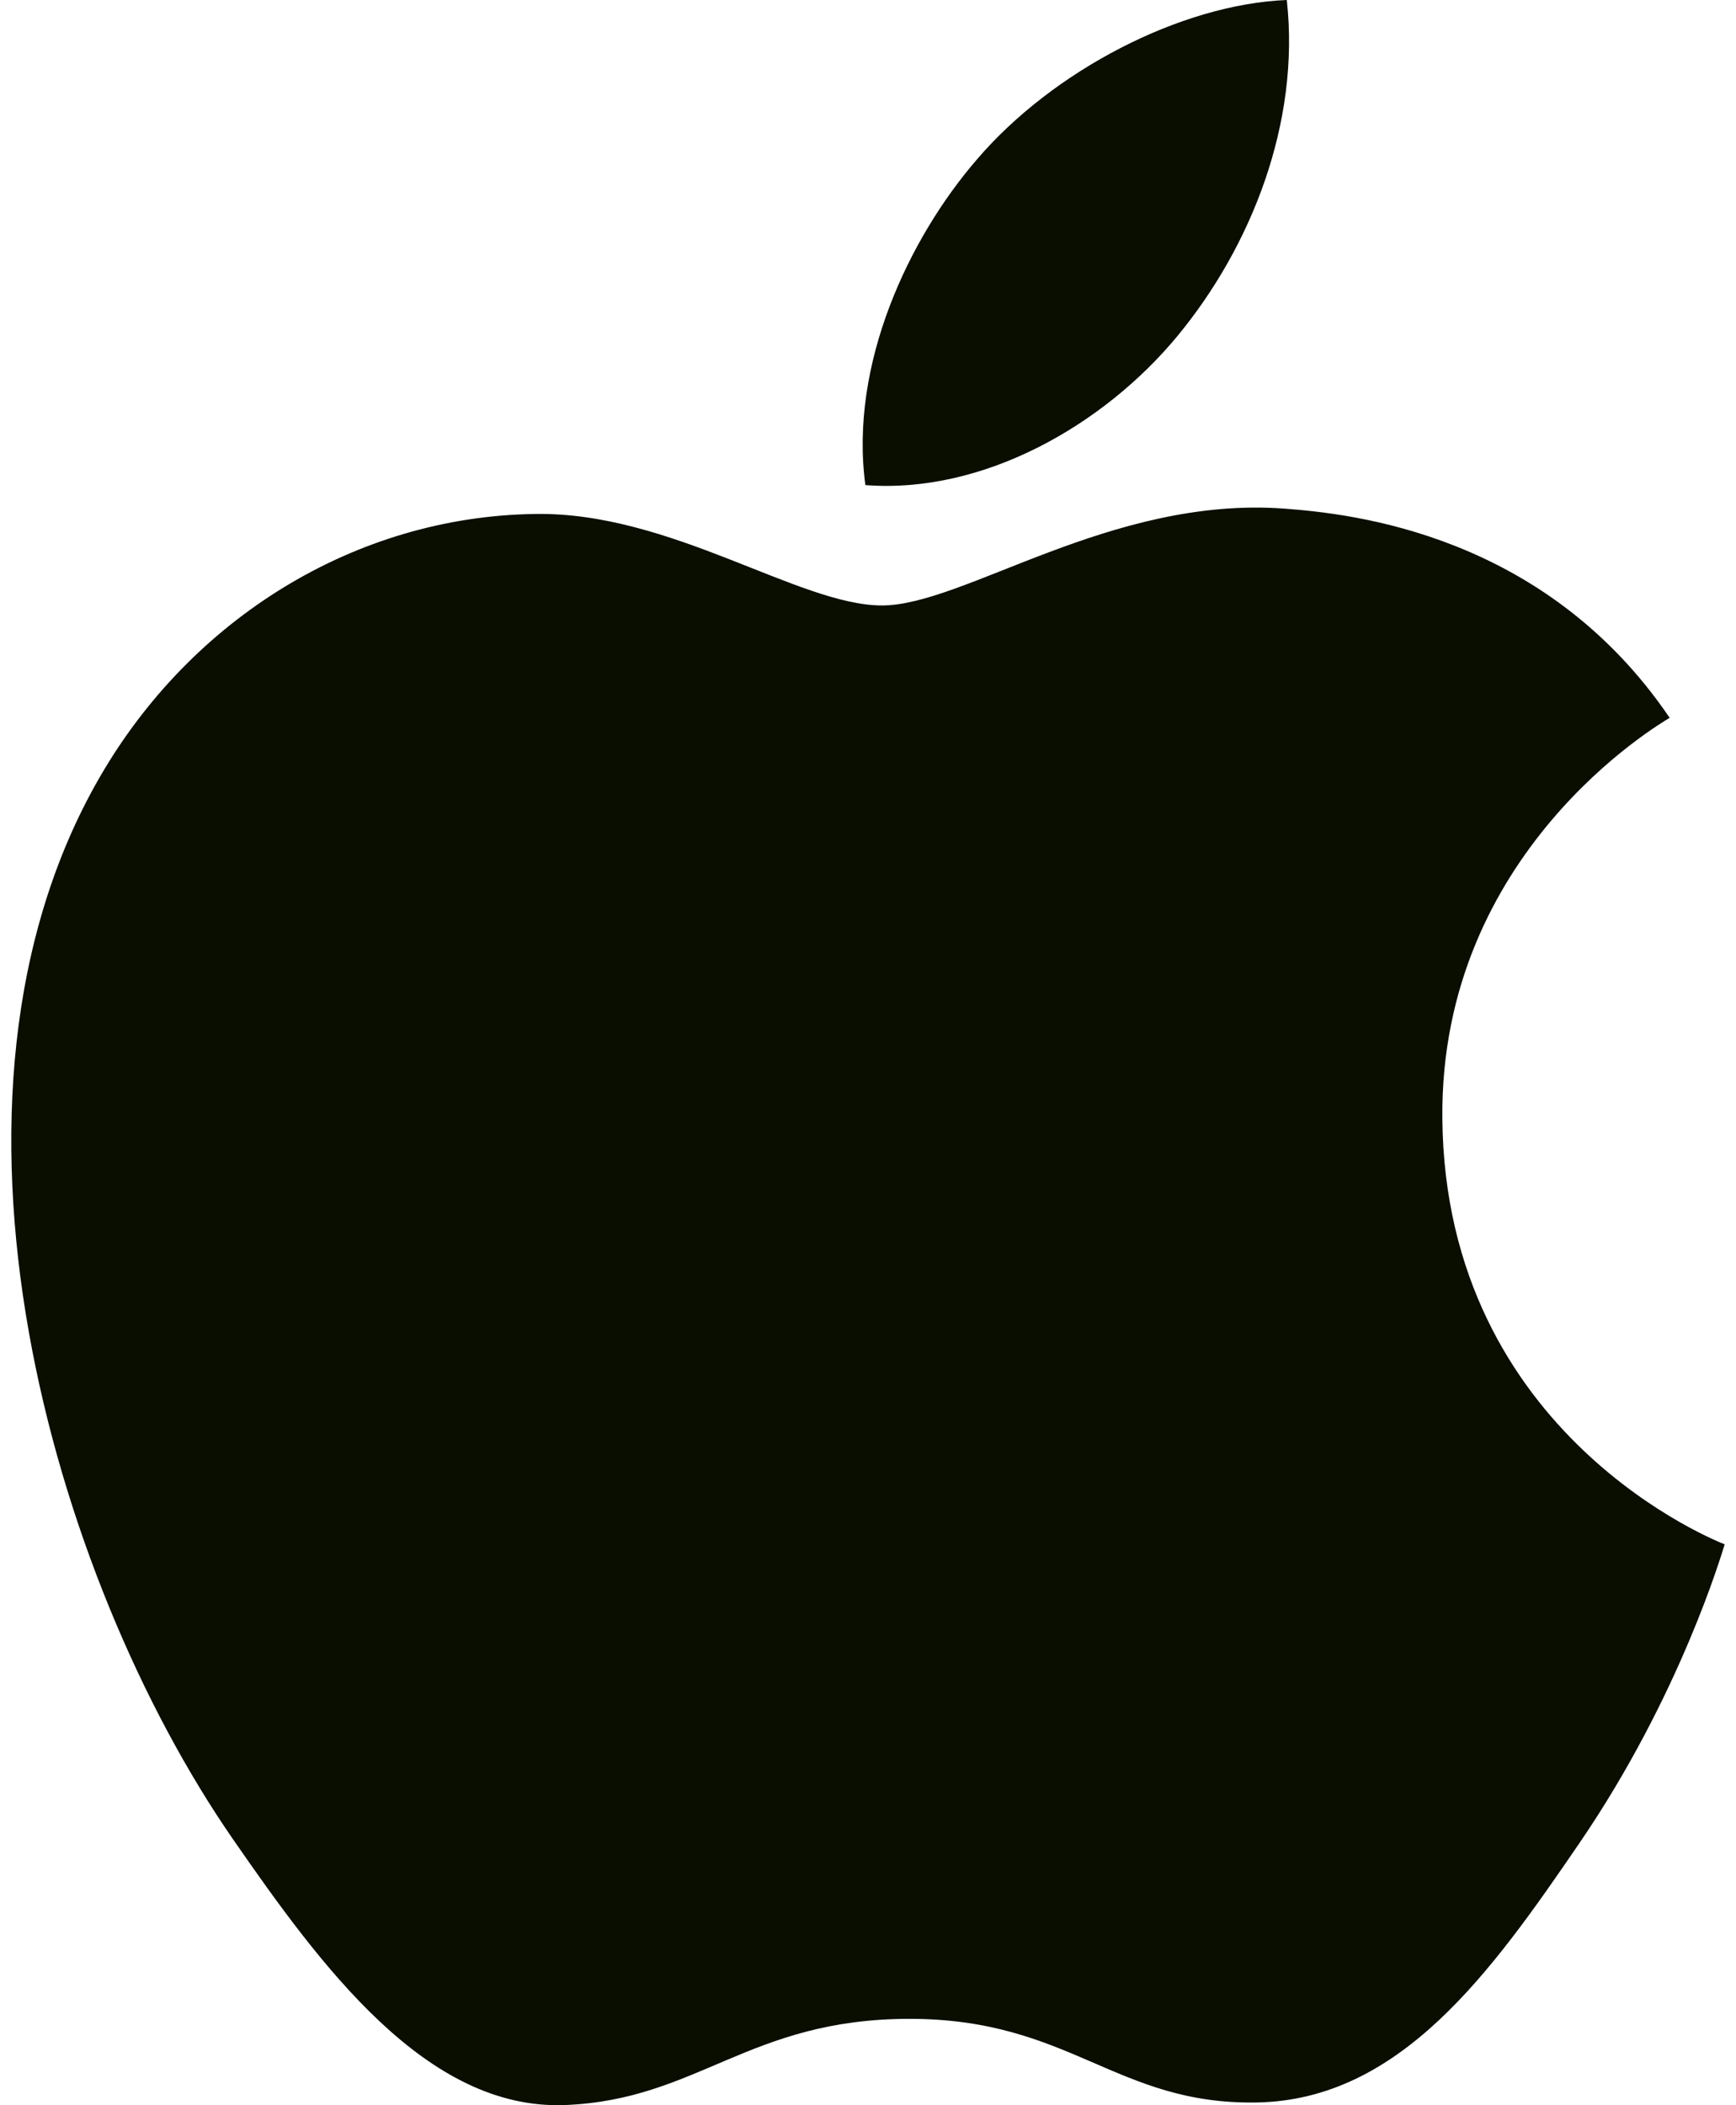 <svg width="33" height="40" viewBox="0 0 33 40" fill="none" xmlns="http://www.w3.org/2000/svg">
<path d="M31.739 13.639C31.549 13.756 27.37 16.189 27.418 21.25C27.47 27.304 32.725 29.32 32.785 29.343C32.738 29.487 31.945 32.215 30.016 35.031C28.348 37.471 26.62 39.898 23.894 39.948C21.215 39.997 20.352 38.359 17.291 38.359C14.229 38.359 13.271 39.898 10.738 39.997C8.106 40.097 6.102 37.362 4.422 34.936C0.988 29.969 -1.638 20.901 1.888 14.78C3.638 11.741 6.767 9.815 10.162 9.766C12.747 9.717 15.185 11.504 16.767 11.504C18.326 11.504 21.119 9.421 24.413 9.664C25.703 9.76 29.367 10.145 31.739 13.639ZM22.381 6.386C23.779 4.695 24.72 2.341 24.461 0C22.448 0.08 20.014 1.341 18.57 3.03C17.277 4.526 16.141 6.923 16.45 9.217C18.693 9.39 20.983 8.077 22.381 6.386Z" fill="#0A0E00"/>
</svg>
